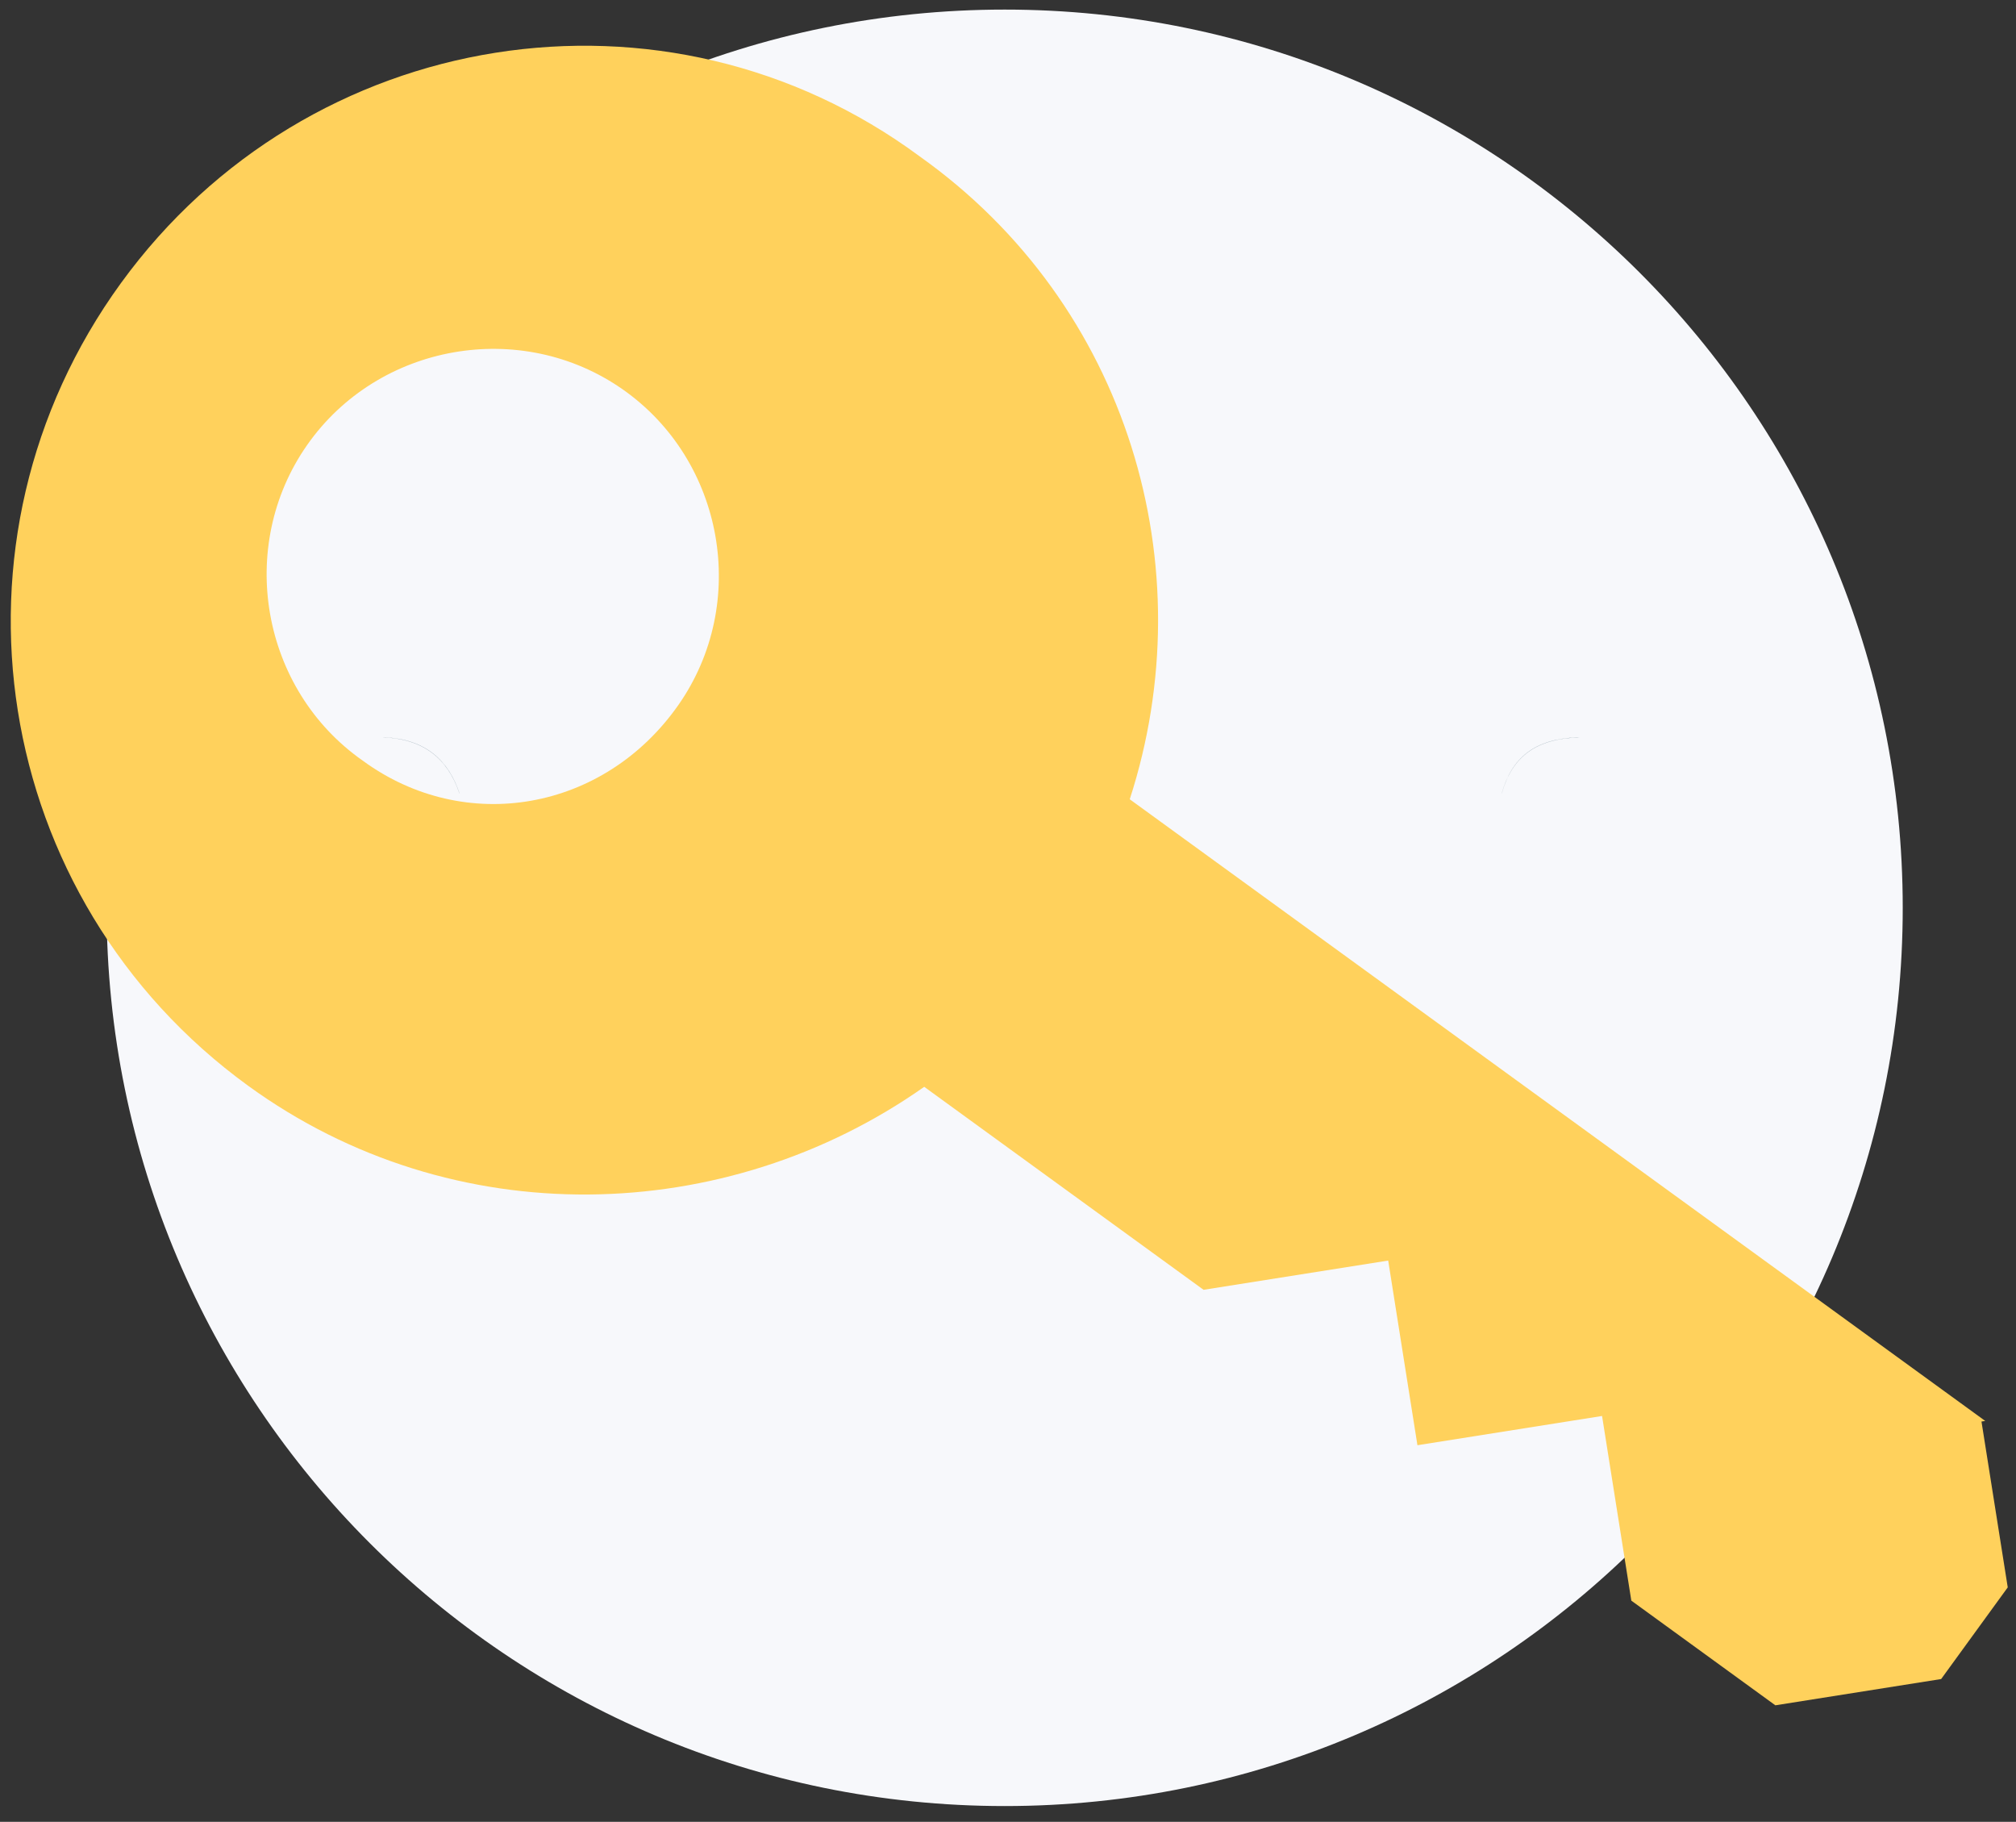
<svg width="114px" height="103px" viewBox="0 0 114 103" version="1.1" xmlns="http://www.w3.org/2000/svg" xmlns:xlink="http://www.w3.org/1999/xlink">
    <rect x="0" y="0" width="114" height="103" fill="#333333" stroke="none"/>
    <g id="Page-1" stroke="none" stroke-width="1" fill="none" fill-rule="evenodd">
        <g id="email_blue" transform="translate(-448, -932)">
            <g id="Group" transform="translate(443, 922)">
                <g id="pot-(1)" transform="translate(11.028, 10.542)">
                    <path d="M50.784,0 C22.737,0 0,22.737 0,50.784 C0,78.831 22.737,101.567 50.784,101.567 C78.831,101.567 101.567,78.831 101.567,50.784 C101.567,22.737 78.831,0 50.784,0 Z" id="Path" fill="#F7F8FB"></path>
                    <path d="M15.735,41.147 L15.56,41.147 C17.948,41.201 19.307,42.387 19.95,44.311 L19.955,44.311 C19.329,42.431 18.02,41.252 15.735,41.147 Z M83.335,41.147 L83.157,41.147 C80.756,41.244 79.466,42.282 78.893,44.311 L78.896,44.311 C79.484,42.237 80.825,41.202 83.335,41.147 Z" id="Shape" fill="#466575" fill-rule="nonzero"></path>
                </g>
                <path d="M110.735,100.744 L69.954,57.012 C76.636,44.942 75.23,29.567 65.235,19.072 C53.175,5.916 32.694,5.2 19.53,17.476 C6.365,29.752 5.65,50.233 17.926,63.398 C27.705,73.884 42.944,76.359 55.444,70.752 L68.76,85.032 L79.324,85.401 L78.955,95.965 L89.519,96.334 L89.151,106.898 L96.017,114.261 L105.503,114.592 L110.189,110.223 L110.52,100.737 L110.735,100.744 Z M27.797,46.594 C22.923,41.547 23.066,33.35 28.113,28.476 C33.161,23.602 41.357,23.745 46.231,28.792 C51.106,33.84 50.963,42.036 45.915,46.911 C40.648,51.997 32.668,51.857 27.797,46.594 Z" id="Shape" fill="#FFD15C" fill-rule="nonzero" transform="translate(59.952, 61.655) rotate(-11) translate(-59.952, -61.655) "></path>
            </g>
        </g>
    </g>
</svg>